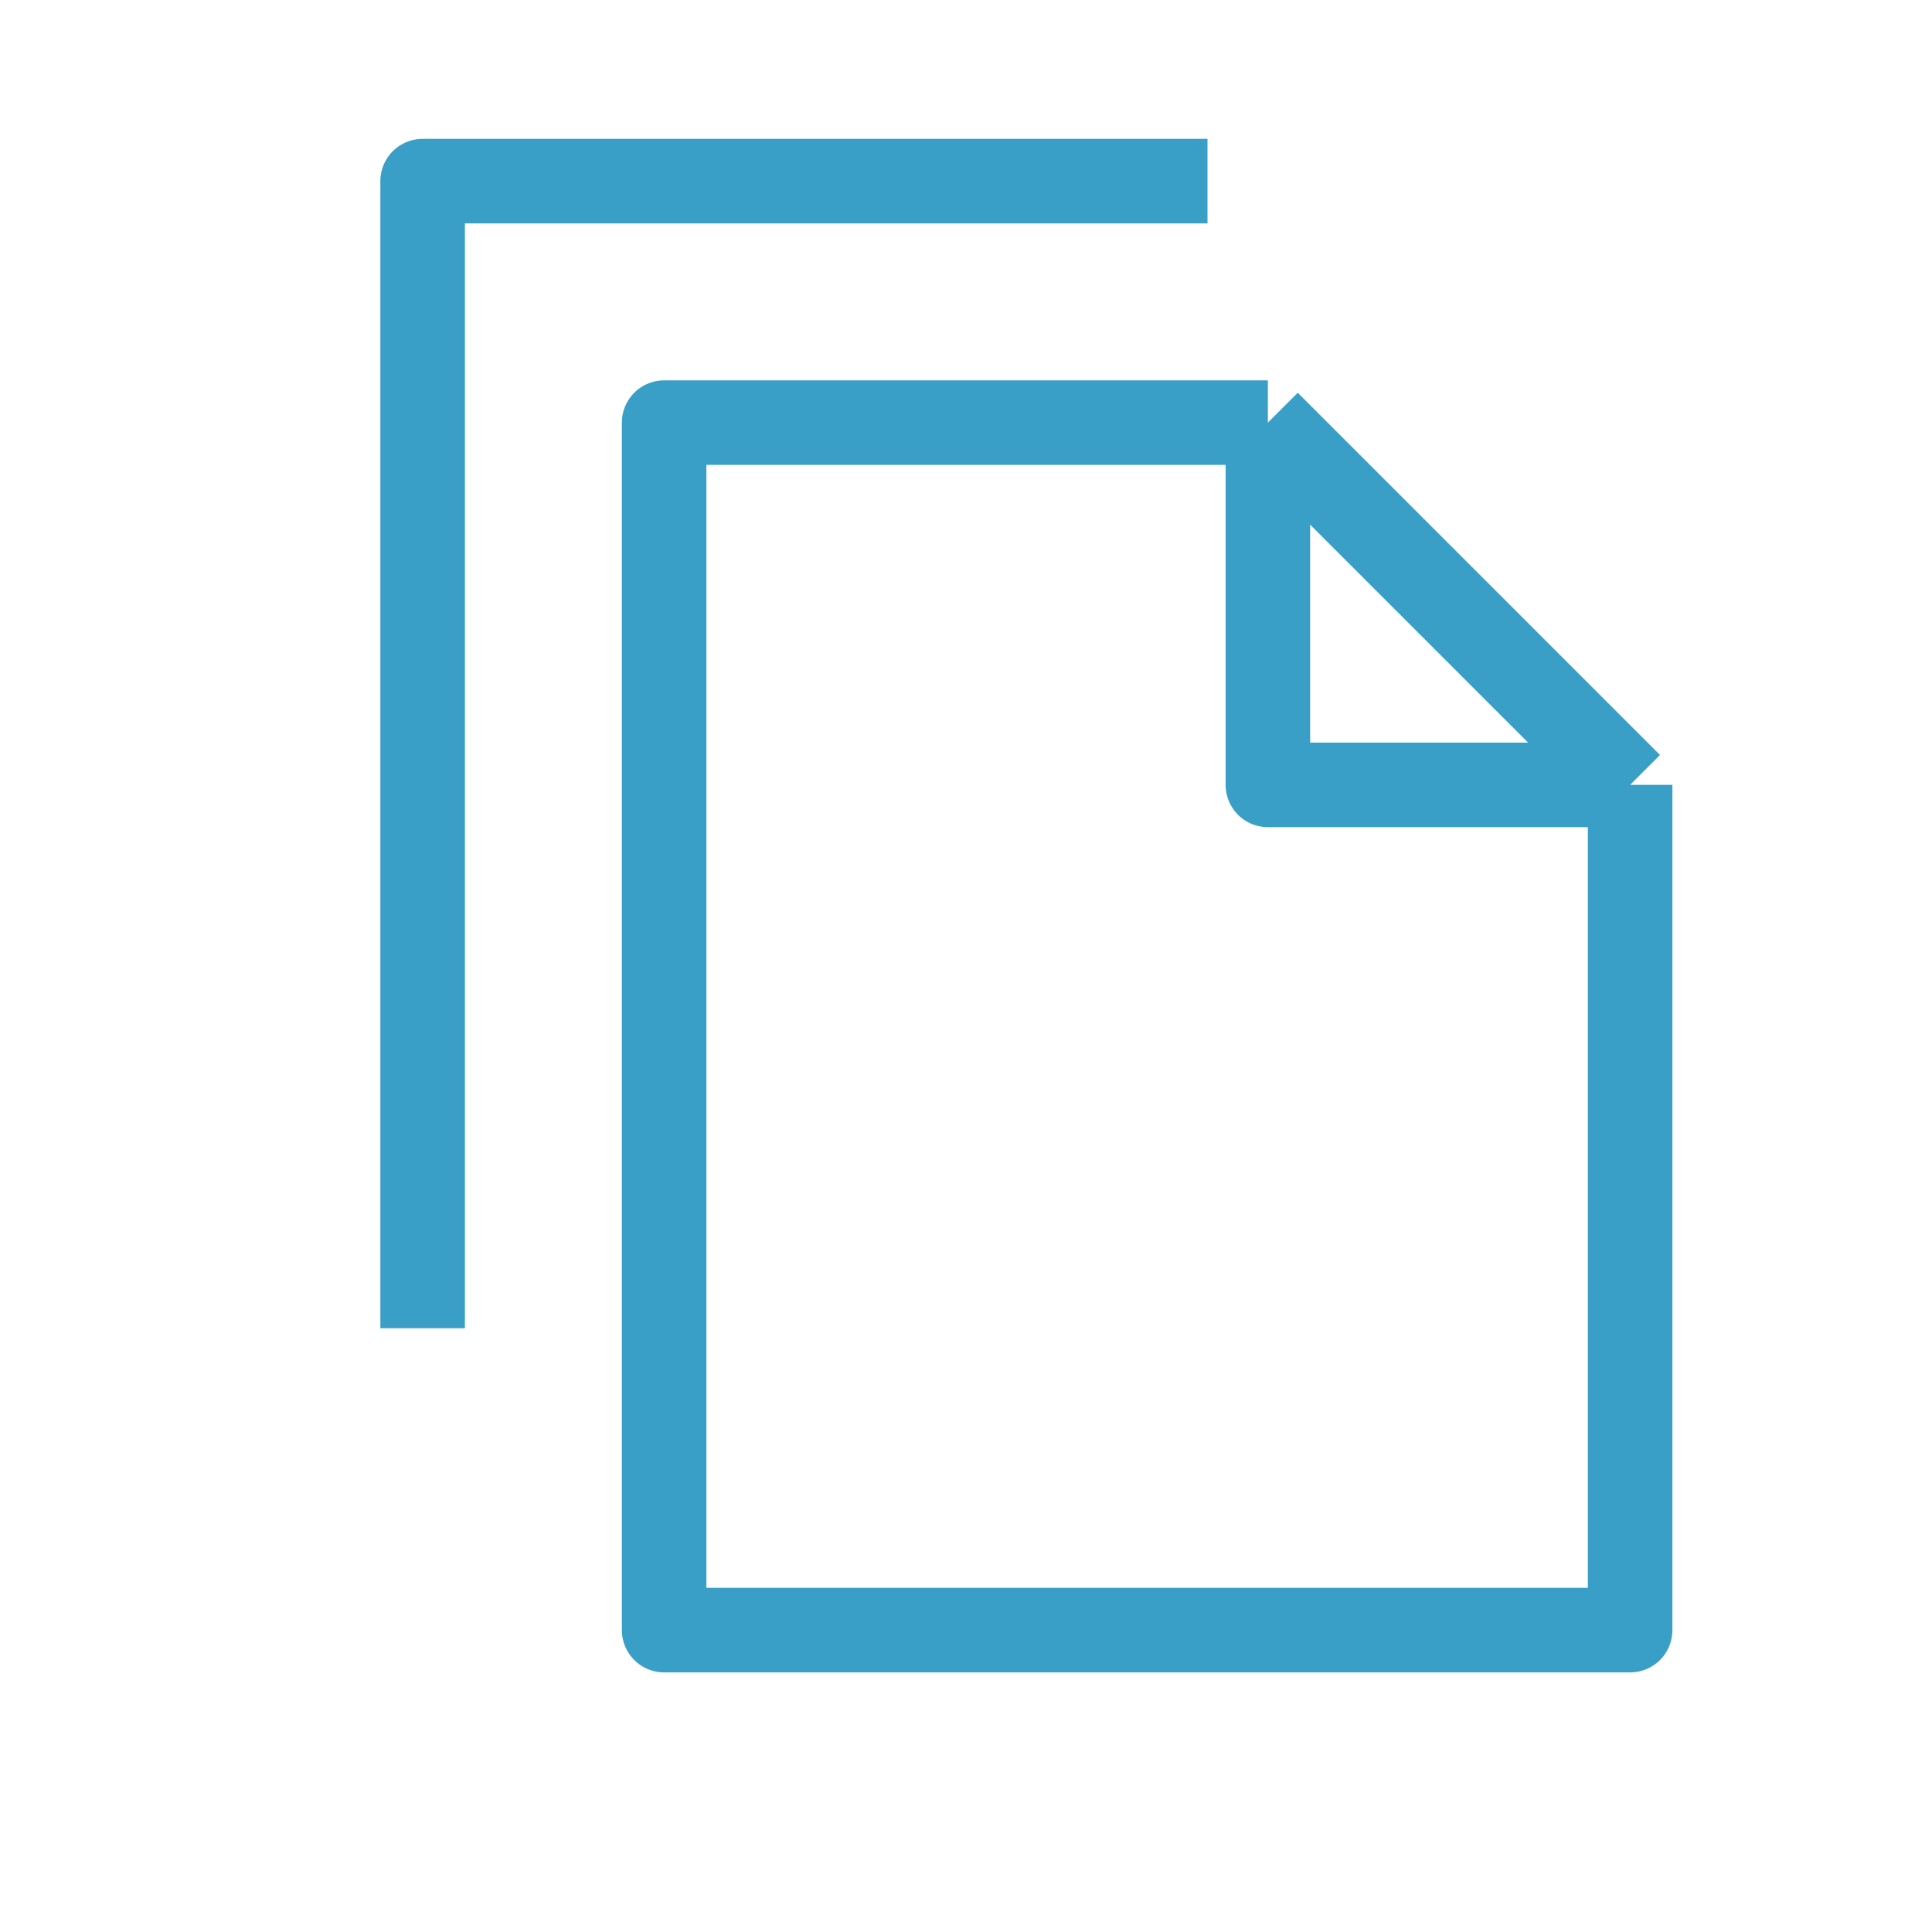 <svg width="16" height="16" viewBox="0 0 16 16" fill="none" xmlns="http://www.w3.org/2000/svg">
<path d="M10 1.5H3.5V11M10.5 3.5H5.5V13.5H13.5V6.5M10.5 3.5L13.5 6.5M10.5 3.5V6.5H13.5" stroke="#399FC7" stroke-width="0.7" stroke-linejoin="round"/>
</svg>
